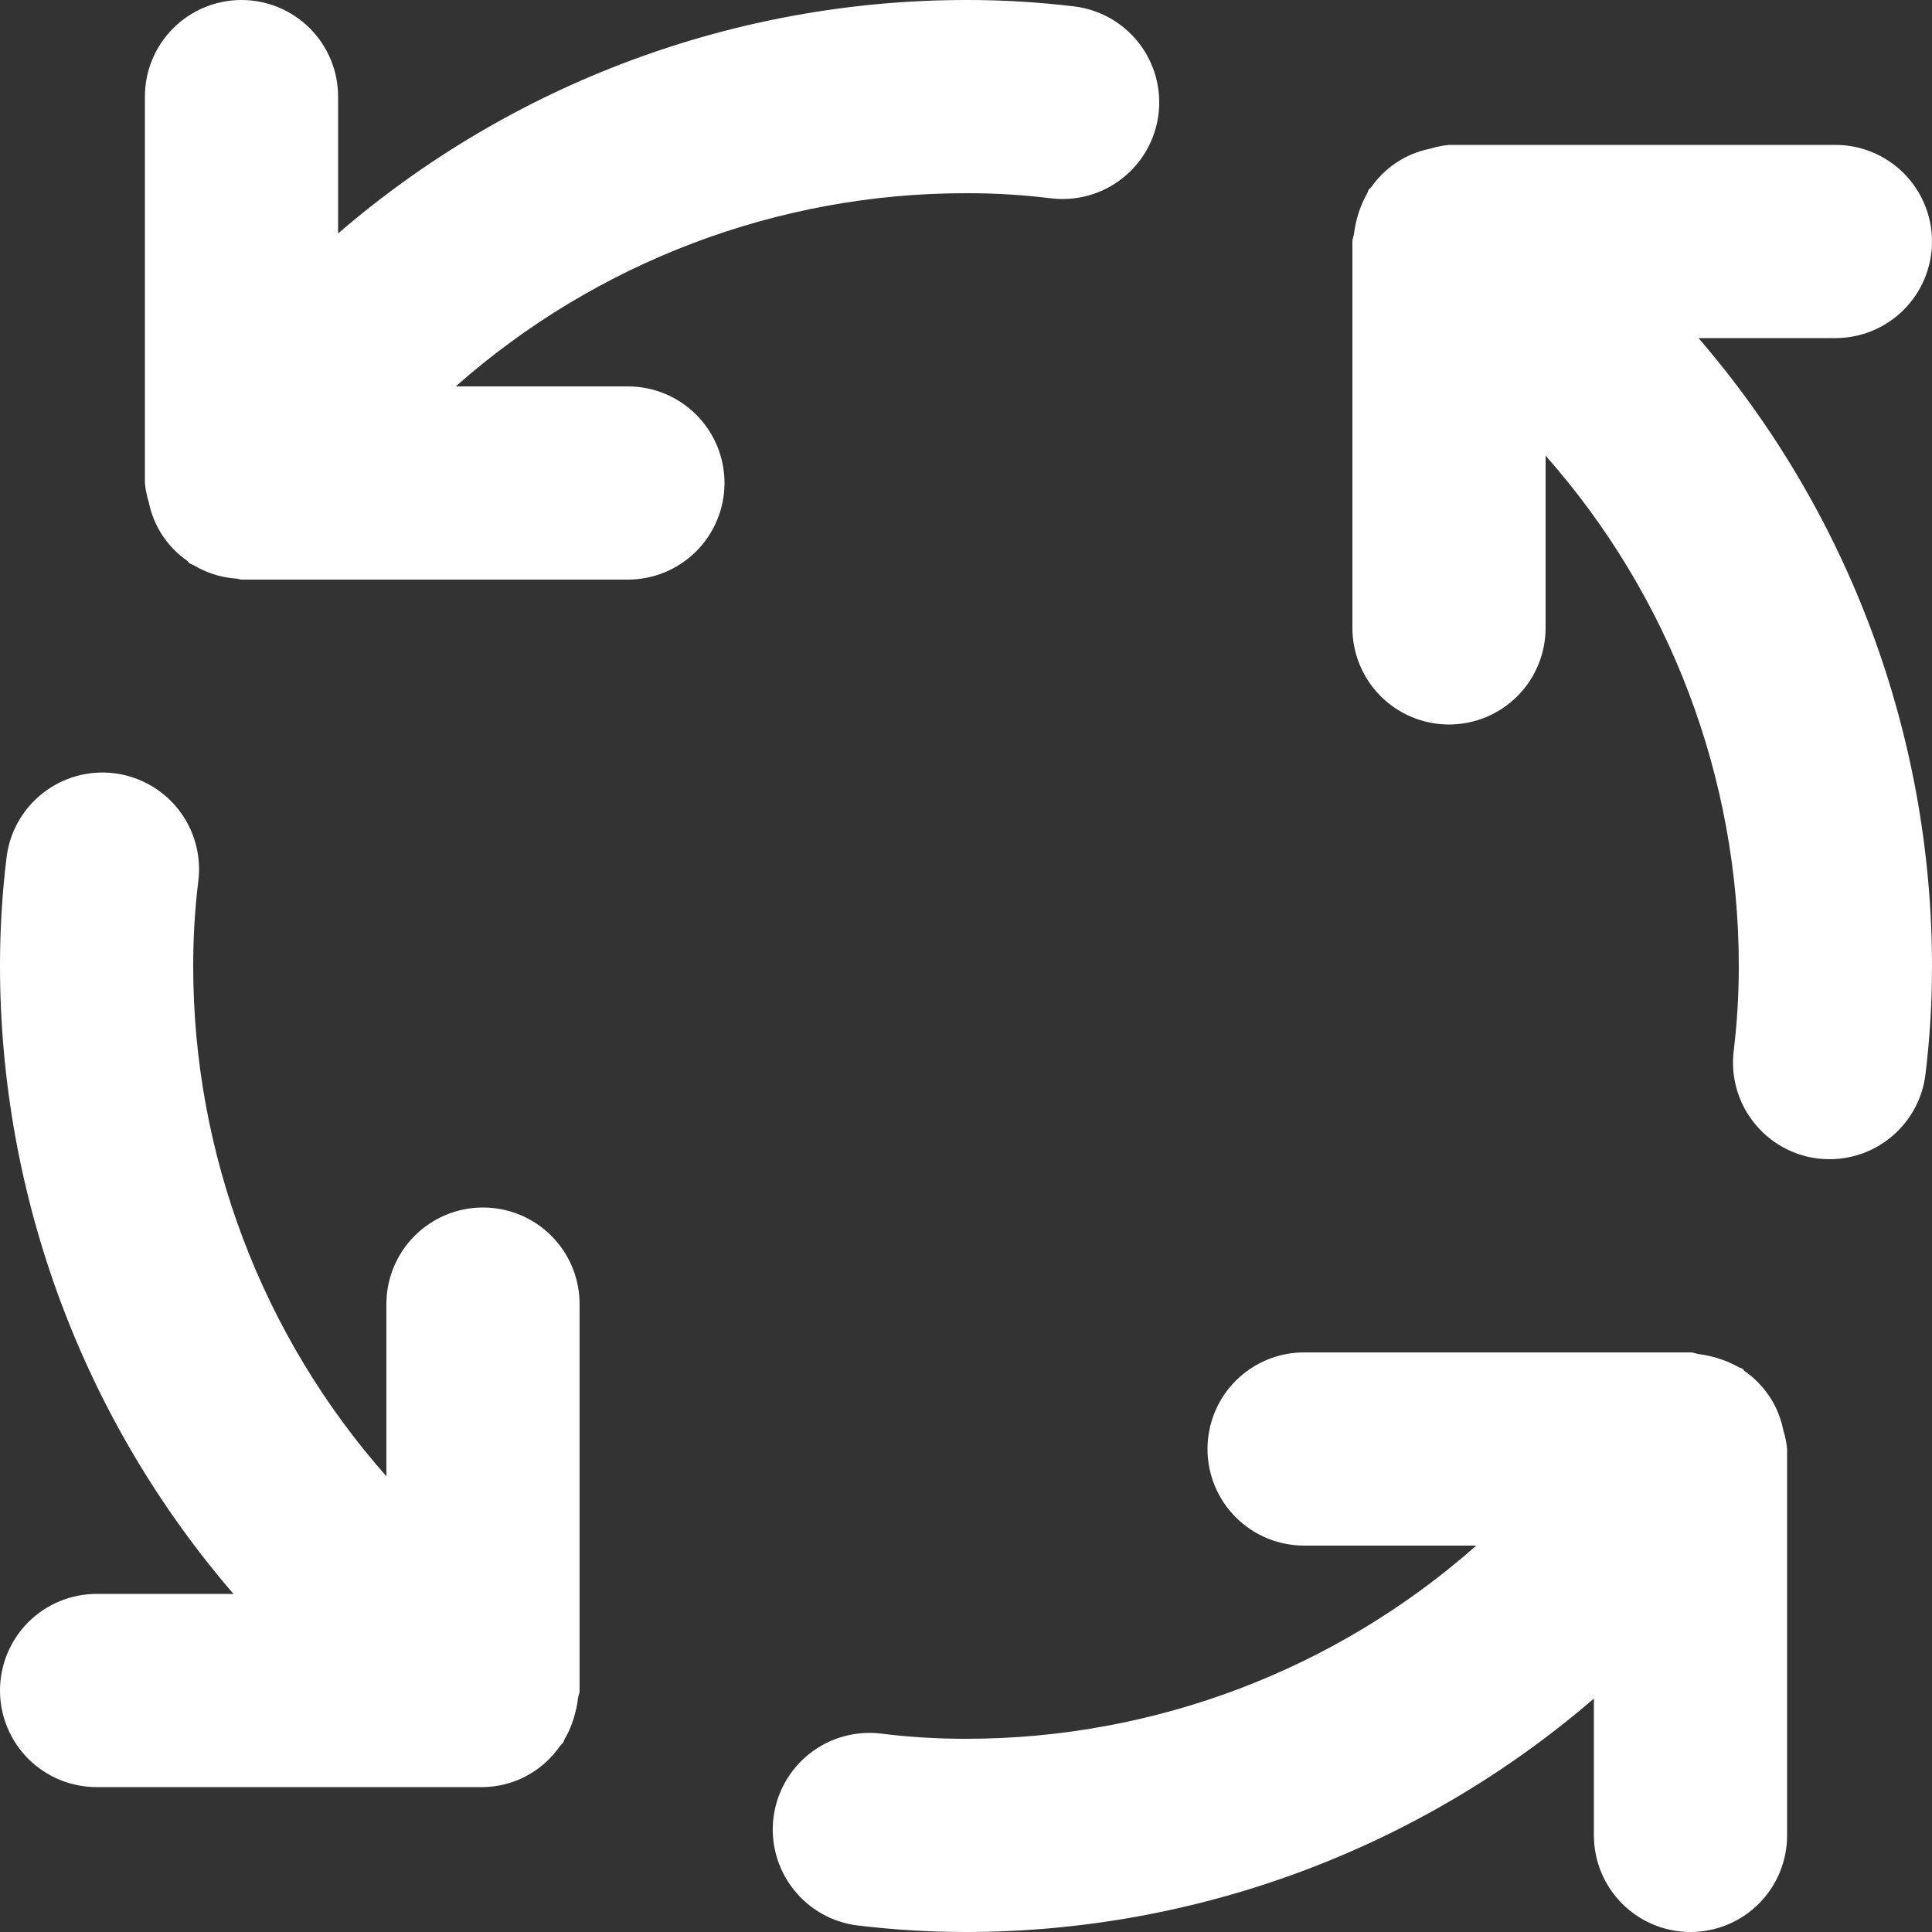 <svg width="59" height="59" viewBox="0 0 59 59" fill="none" xmlns="http://www.w3.org/2000/svg">
<rect x="0" y="0" width="59" height="59" fill="#333333" stroke="none"/>
<path d="M14.75 36.875C14.363 36.875 13.979 36.951 13.621 37.099C13.263 37.248 12.938 37.465 12.664 37.739C12.39 38.013 12.173 38.338 12.024 38.696C11.876 39.054 11.8 39.438 11.8 39.825V45.083C7.998 40.783 5.899 35.24 5.9 29.5C5.899 28.633 5.951 27.766 6.056 26.904C6.103 26.519 6.075 26.128 5.971 25.754C5.868 25.38 5.691 25.03 5.452 24.725C5.213 24.419 4.916 24.163 4.578 23.973C4.24 23.782 3.868 23.66 3.483 23.613C3.097 23.566 2.707 23.596 2.333 23.701C1.959 23.805 1.61 23.983 1.305 24.223C1 24.463 0.745 24.761 0.555 25.099C0.365 25.438 0.244 25.81 0.199 26.196C0.065 27.292 -0.001 28.396 1.69312e-05 29.5C0.004 36.539 2.534 43.343 7.13 48.675H2.95C2.168 48.675 1.417 48.986 0.864 49.539C0.311 50.092 1.69312e-05 50.843 1.69312e-05 51.625C1.69312e-05 52.407 0.311 53.158 0.864 53.711C1.417 54.264 2.168 54.575 2.95 54.575H14.75C15.211 54.569 15.665 54.453 16.072 54.237C16.48 54.02 16.83 53.71 17.093 53.331C17.127 53.285 17.171 53.252 17.203 53.204C17.223 53.175 17.223 53.14 17.242 53.11C17.382 52.872 17.488 52.616 17.554 52.348C17.598 52.197 17.629 52.044 17.647 51.888C17.655 51.797 17.7 51.718 17.7 51.625V39.825C17.7 39.438 17.624 39.054 17.476 38.696C17.328 38.338 17.11 38.013 16.836 37.739C16.562 37.465 16.237 37.248 15.879 37.099C15.521 36.951 15.137 36.875 14.75 36.875ZM19.175 11.8H13.917C18.217 7.998 23.76 5.899 29.5 5.9C30.367 5.898 31.233 5.95 32.094 6.056C32.479 6.102 32.869 6.073 33.242 5.969C33.616 5.865 33.965 5.688 34.27 5.449C34.575 5.21 34.83 4.913 35.021 4.576C35.211 4.238 35.333 3.866 35.38 3.482C35.426 3.097 35.397 2.707 35.293 2.333C35.189 1.96 35.012 1.611 34.773 1.306C34.534 1.001 34.237 0.746 33.9 0.555C33.562 0.365 33.191 0.243 32.806 0.196C31.709 0.064 30.605 -0.002 29.5 3.81074e-05C22.461 0.004 15.657 2.534 10.325 7.129V2.95C10.325 2.168 10.014 1.417 9.461 0.864C8.908 0.311 8.157 3.81074e-05 7.375 3.81074e-05C6.593 3.81074e-05 5.842 0.311 5.289 0.864C4.736 1.417 4.425 2.168 4.425 2.95V14.75C4.444 14.945 4.482 15.137 4.541 15.324L4.542 15.328C4.613 15.691 4.755 16.037 4.958 16.346L4.992 16.396C5.187 16.679 5.431 16.925 5.713 17.122C5.745 17.146 5.761 17.182 5.795 17.205C5.837 17.233 5.885 17.241 5.928 17.267C6.095 17.368 6.272 17.451 6.457 17.515C6.706 17.601 6.966 17.654 7.229 17.671C7.28 17.673 7.323 17.7 7.375 17.7H19.175C19.957 17.7 20.708 17.389 21.261 16.836C21.814 16.283 22.125 15.533 22.125 14.75C22.125 13.968 21.814 13.217 21.261 12.664C20.708 12.111 19.957 11.8 19.175 11.8ZM54.458 43.672C54.387 43.309 54.245 42.963 54.042 42.654L54.008 42.605C53.813 42.321 53.569 42.075 53.286 41.877C53.254 41.854 53.239 41.818 53.205 41.795C53.173 41.774 53.136 41.774 53.103 41.754C52.729 41.546 52.319 41.41 51.894 41.354C51.801 41.345 51.721 41.3 51.625 41.3H39.825C39.043 41.3 38.292 41.611 37.739 42.164C37.186 42.717 36.875 43.468 36.875 44.25C36.875 45.032 37.186 45.783 37.739 46.336C38.292 46.889 39.043 47.2 39.825 47.2H45.083C40.783 51.002 35.24 53.101 29.5 53.1C28.633 53.101 27.766 53.048 26.906 52.941C26.129 52.847 25.346 53.065 24.73 53.548C24.114 54.031 23.715 54.738 23.62 55.516C23.526 56.292 23.744 57.075 24.227 57.691C24.709 58.308 25.417 58.707 26.194 58.801C27.291 58.933 28.395 59 29.5 59C36.539 58.996 43.343 56.466 48.675 51.871V56.05C48.675 56.832 48.986 57.583 49.539 58.136C50.092 58.689 50.843 59 51.625 59C52.407 59 53.158 58.689 53.711 58.136C54.264 57.583 54.575 56.832 54.575 56.05V44.25C54.556 44.055 54.518 43.862 54.459 43.676L54.458 43.672ZM56.05 10.325C56.832 10.325 57.583 10.014 58.136 9.461C58.689 8.908 59 8.157 59 7.375C59 6.593 58.689 5.842 58.136 5.289C57.583 4.736 56.832 4.425 56.05 4.425H44.25C44.058 4.444 43.868 4.482 43.684 4.539L43.664 4.543C43.306 4.615 42.965 4.755 42.659 4.955L42.602 4.994C42.319 5.188 42.074 5.432 41.878 5.713C41.855 5.745 41.819 5.761 41.797 5.793C41.776 5.825 41.775 5.863 41.755 5.895C41.545 6.271 41.408 6.684 41.353 7.112C41.345 7.203 41.3 7.282 41.3 7.375V19.175C41.3 19.957 41.611 20.708 42.164 21.261C42.717 21.814 43.468 22.125 44.25 22.125C45.032 22.125 45.783 21.814 46.336 21.261C46.889 20.708 47.2 19.957 47.2 19.175V13.915C51.002 18.216 53.1 23.759 53.1 29.5C53.1 30.367 53.049 31.234 52.944 32.096C52.851 32.872 53.069 33.654 53.552 34.27C54.034 34.885 54.741 35.285 55.517 35.38C55.637 35.394 55.757 35.4 55.877 35.4C56.597 35.399 57.292 35.134 57.831 34.656C58.37 34.178 58.715 33.519 58.801 32.804C58.935 31.708 59.001 30.604 59 29.5C58.996 22.461 56.466 15.657 51.87 10.325H56.05Z" fill="white"/>
</svg>
